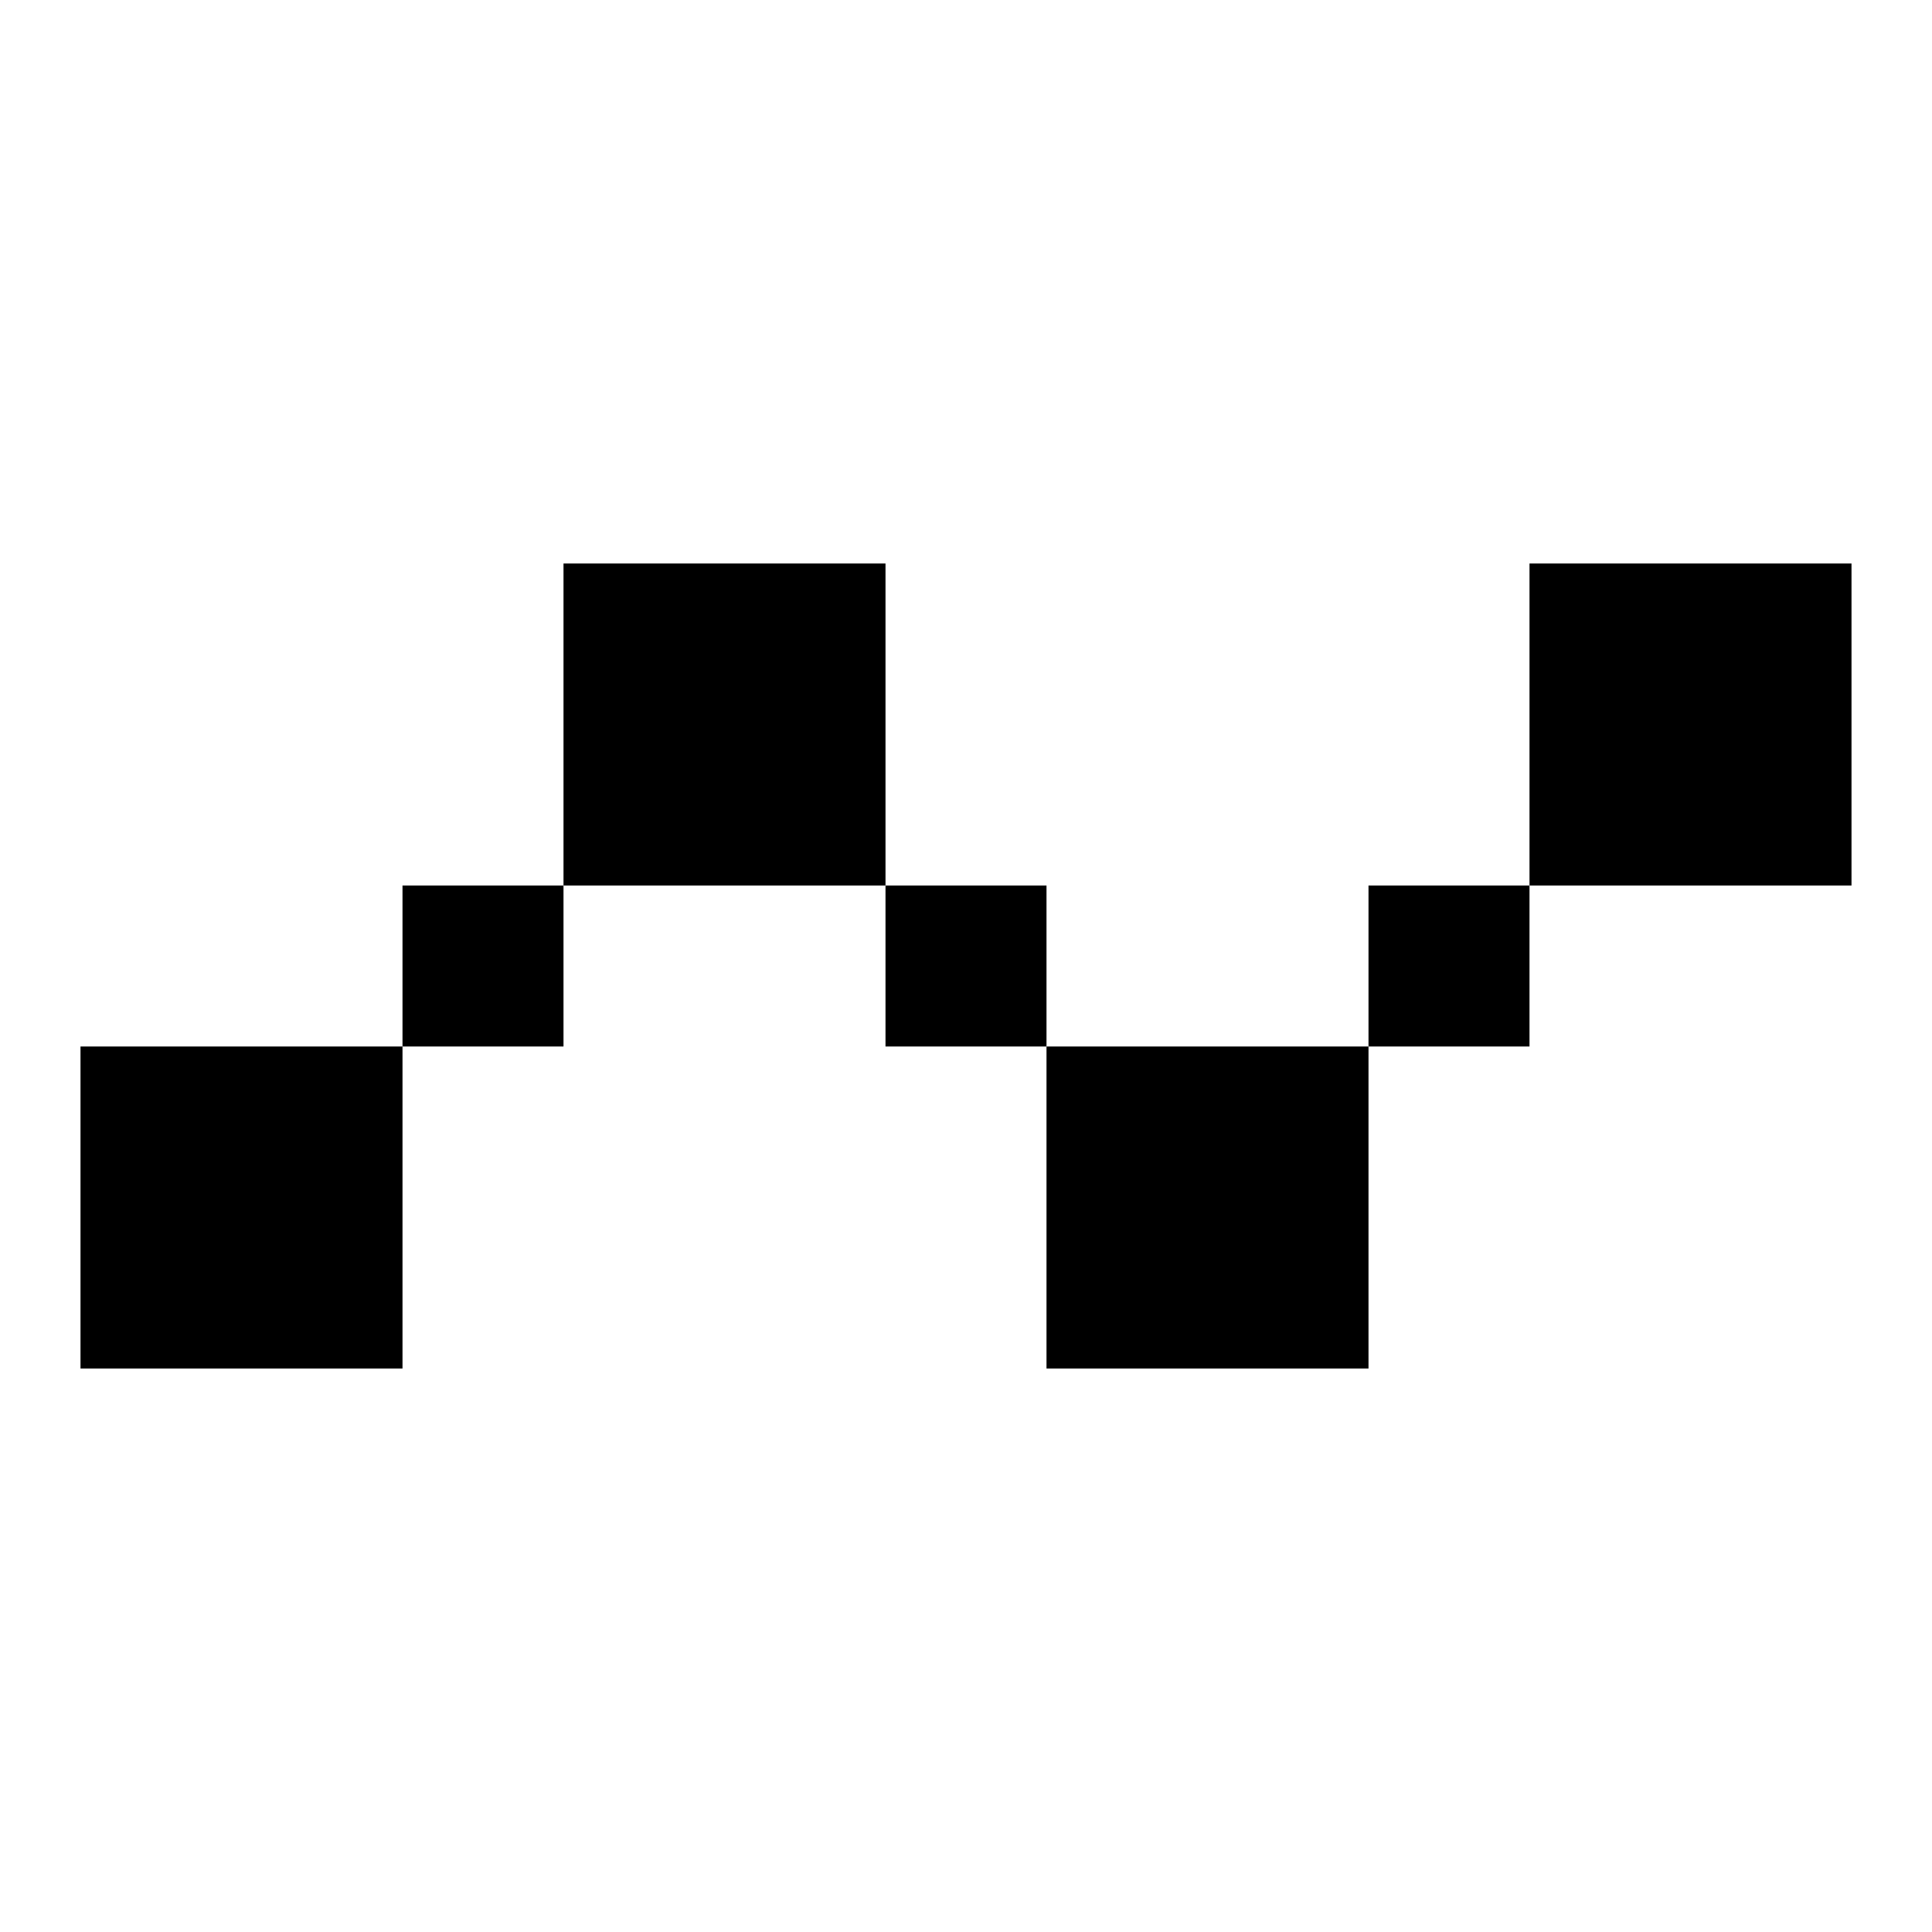 <svg width="24" height="24" viewBox="0 0 24 24" fill="none" xmlns="http://www.w3.org/2000/svg">
<rect x="1" y="13" width="4" height="4" fill="black"/>
<rect x="7" y="7" width="4" height="4" fill="black"/>
<rect x="13" y="13" width="4" height="4" fill="black"/>
<rect x="19" y="7" width="4" height="4" fill="black"/>
<rect x="5" y="11" width="2" height="2" fill="black"/>
<rect x="11" y="11" width="2" height="2" fill="black"/>
<rect x="17" y="11" width="2" height="2" fill="black"/>
</svg>

